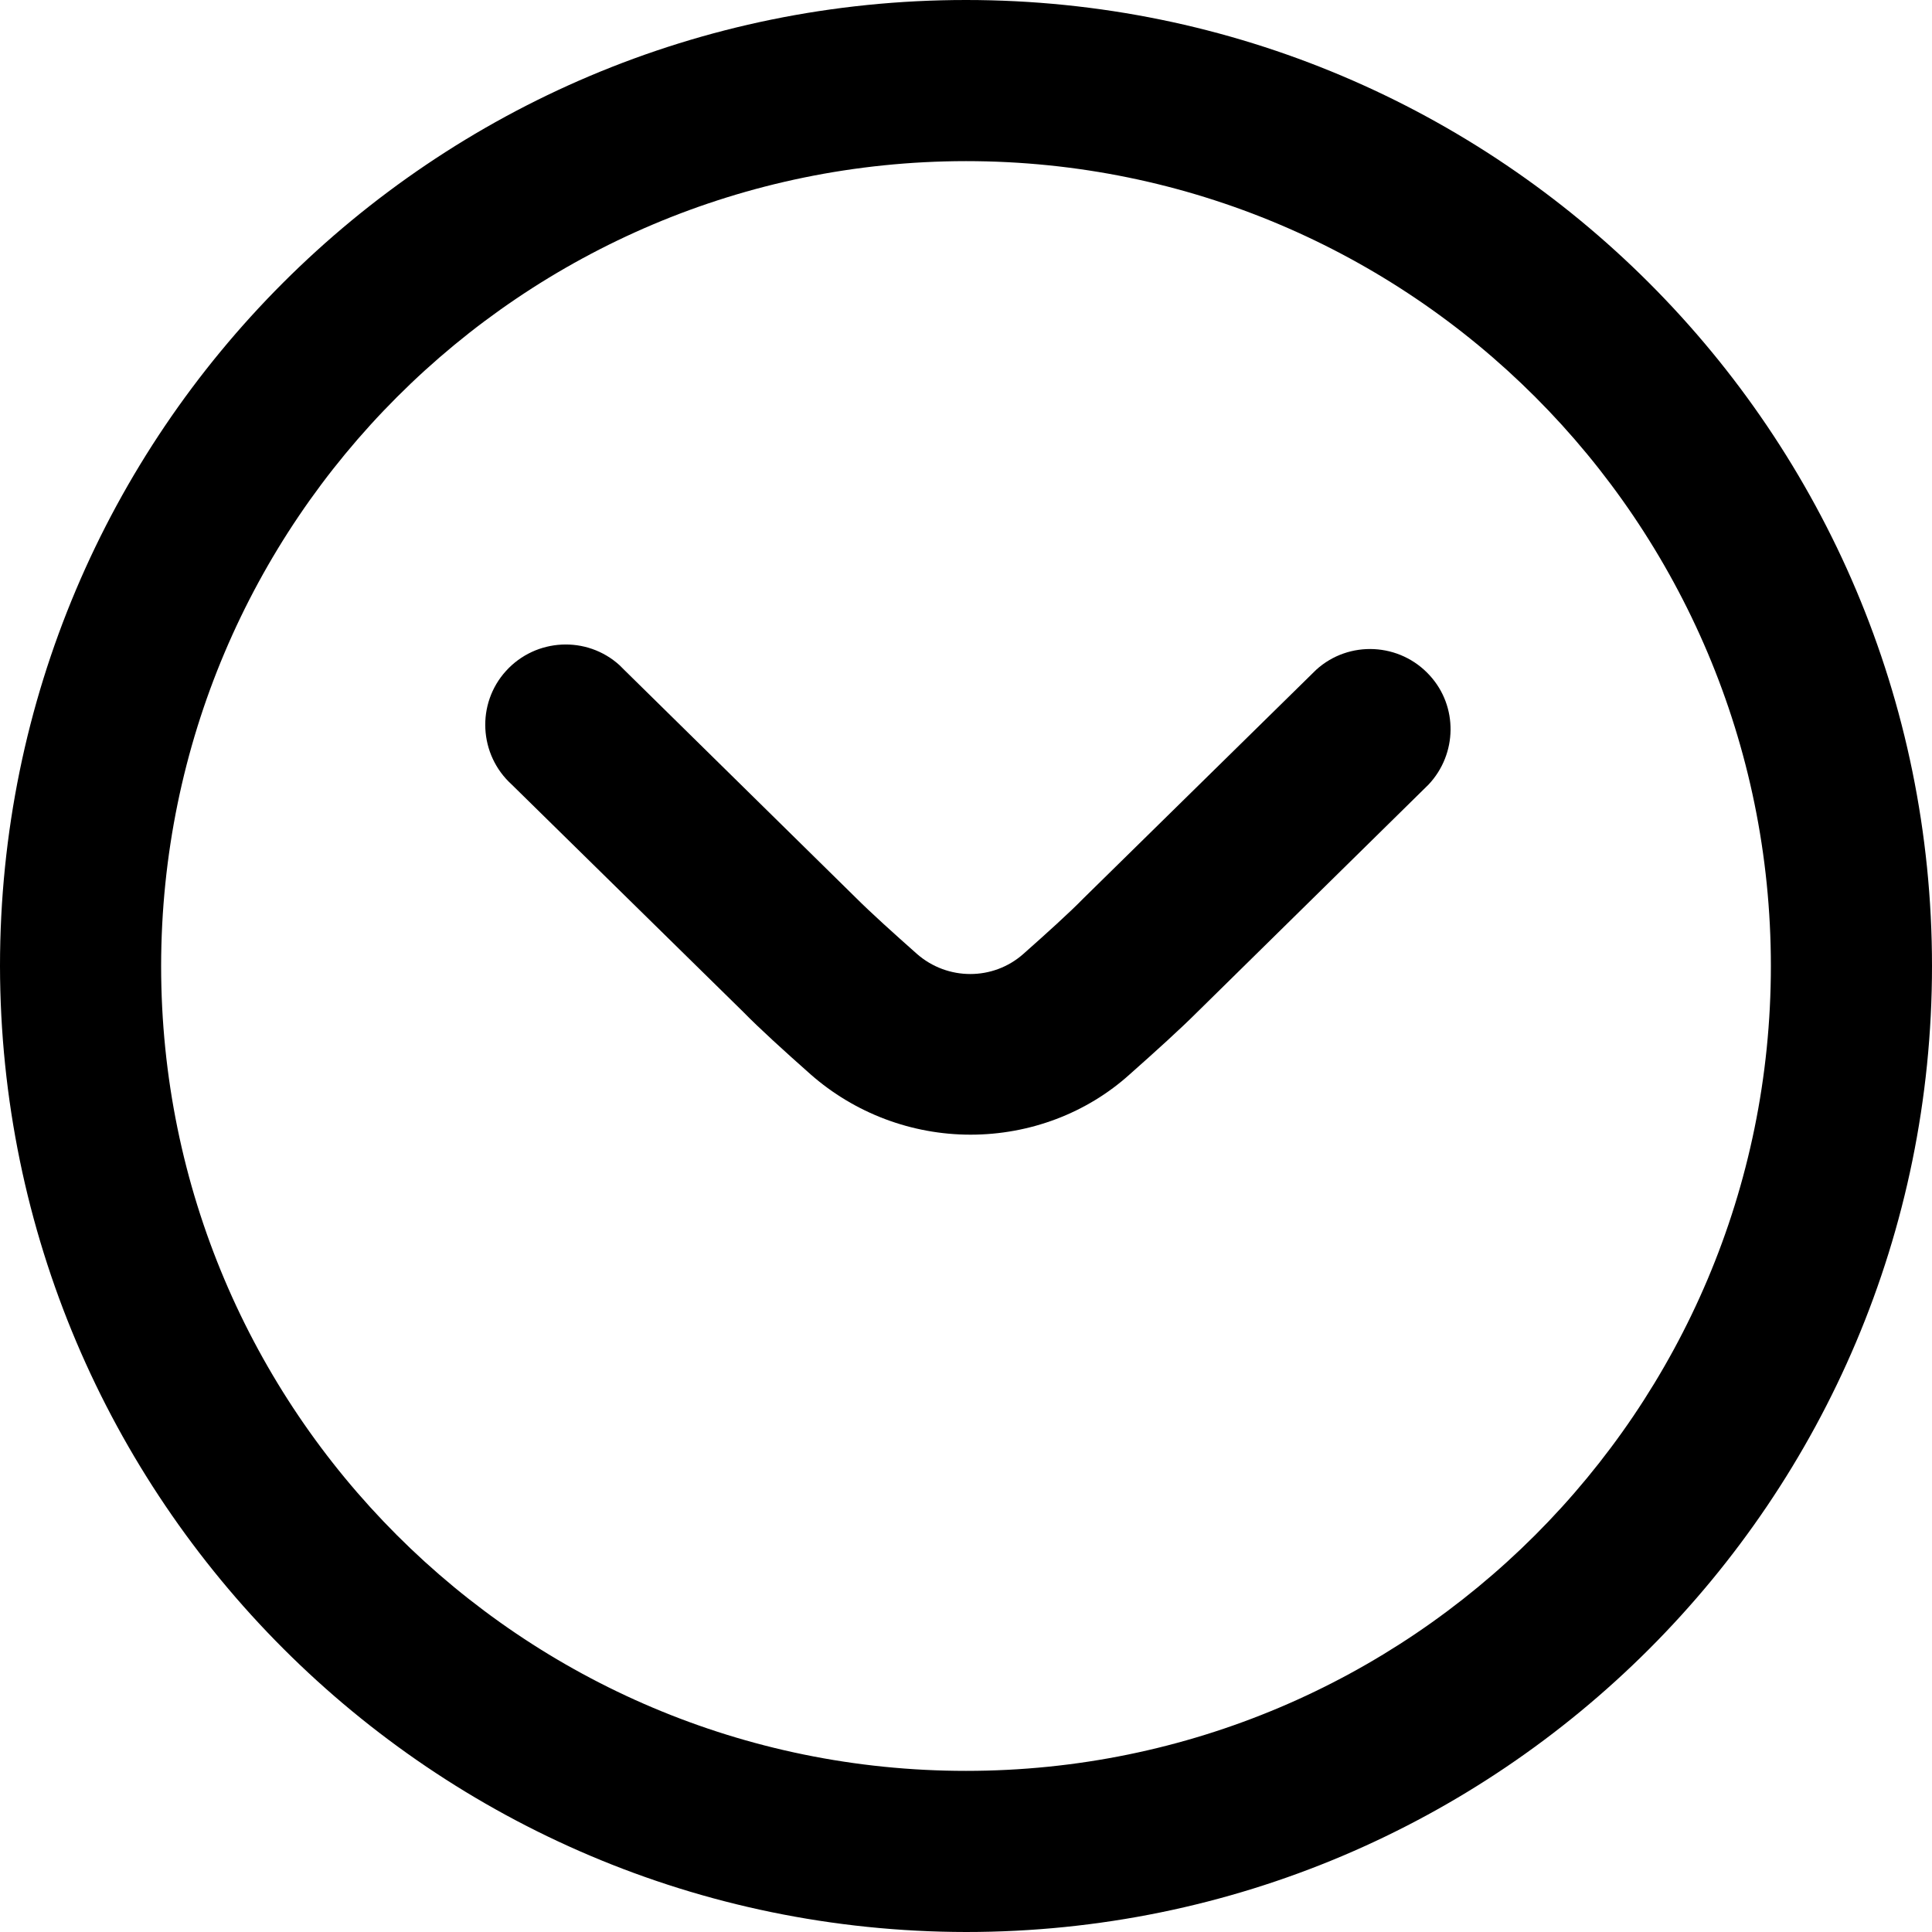 <?xml version="1.0" encoding="utf-8"?>
<!-- Generator: $$$/GeneralStr/196=Adobe Illustrator 27.6.0, SVG Export Plug-In . SVG Version: 6.00 Build 0)  -->
<svg version="1.1" id="arrow-circle-down" xmlns="http://www.w3.org/2000/svg" xmlns:xlink="http://www.w3.org/1999/xlink" x="0px"
	 y="0px" viewBox="0 0 512 512" style="enable-background:new 0 0 512 512;" xml:space="preserve">
<path d="M256,512c141.4,0,256-114.6,256-256S397.4,0,256,0S0,114.6,0,256C0.2,397.3,114.7,511.8,256,512z M256,42.7
	c117.8,0,213.3,95.5,213.3,213.3S373.8,469.3,256,469.3S42.7,373.8,42.7,256C42.8,138.2,138.2,42.8,256,42.7z"/>
<path d="M257.2,300.7c-15.6,0-30.7-5.7-42.4-16c-7-6.2-13.6-12.2-17.9-16.6l-61.3-60.2c-8.7-7.9-9.4-21.4-1.5-30.1
	c7.9-8.7,21.4-9.4,30.1-1.5c0.4,0.4,0.8,0.8,1.2,1.2l61.4,60.4c4,4,10,9.4,16.2,14.9c8.1,7.1,20.2,7.1,28.2,0
	c6.2-5.5,12.2-10.9,16-14.8l61.6-60.5c8.7-7.9,22.2-7.2,30.1,1.5c7.5,8.2,7.3,20.8-0.3,28.9l-61.4,60.4
	c-4.3,4.3-10.8,10.2-17.8,16.4C288,295,272.9,300.7,257.2,300.7z"/>
</svg>
